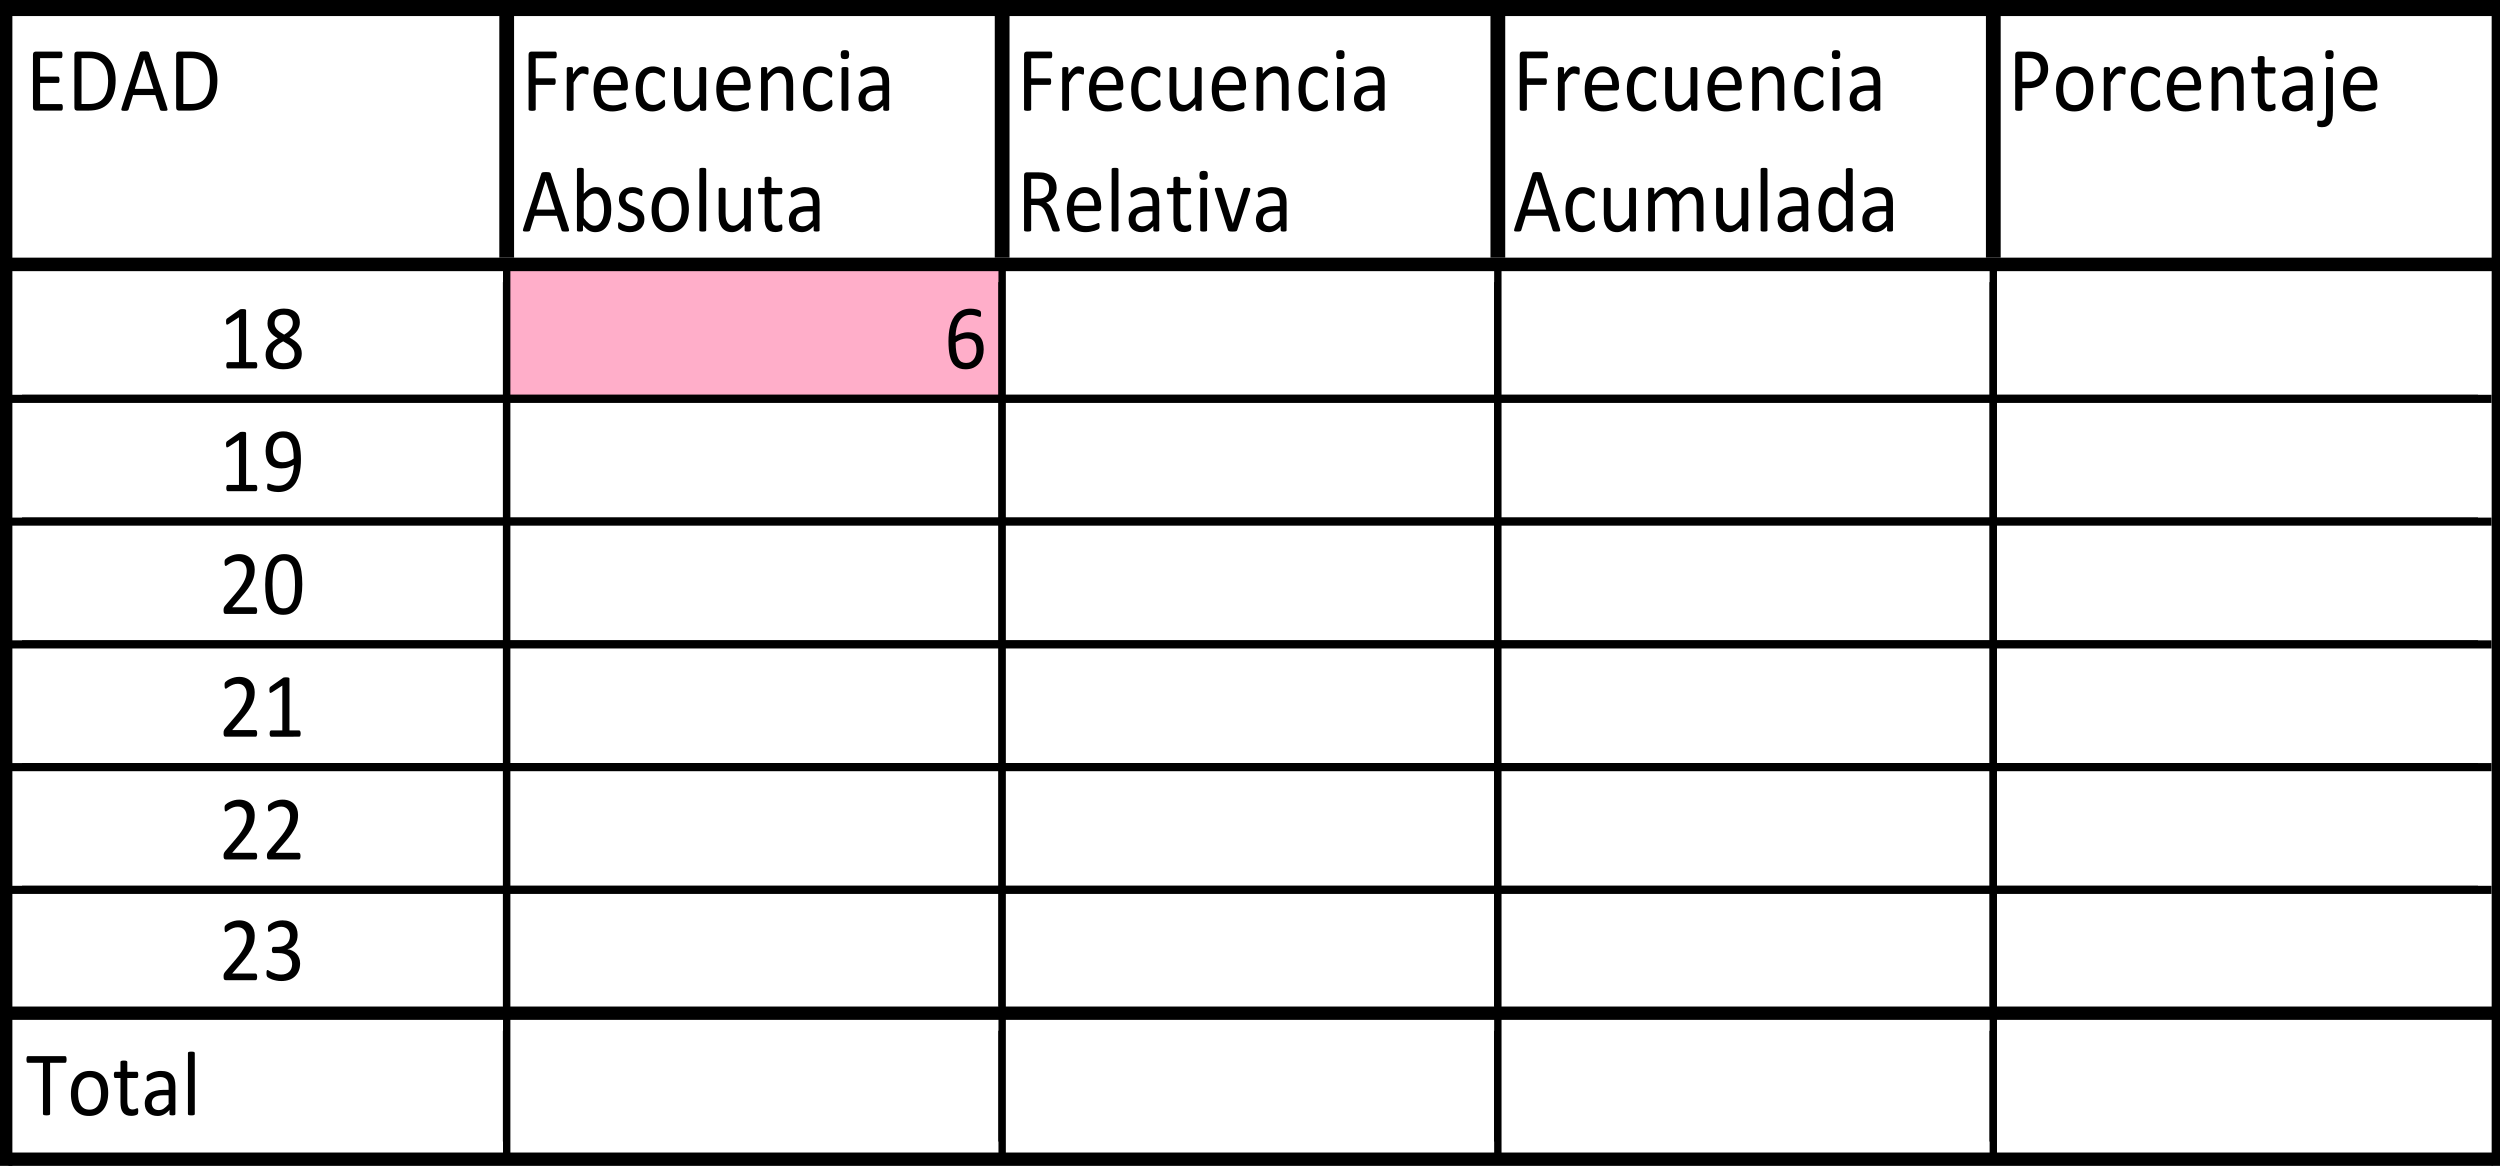 <svg xmlns="http://www.w3.org/2000/svg" width="401" height="187"><path d="M81.094 42.76h79.5v21.17h-79.5z" fill="#ffaec9" paint-order="stroke markers fill"/><g style="-inkscape-font-specification:Calibri" aria-label="EDAD" font-weight="400" font-size="14.277" font-family="Calibri" stroke-width="1.333"><path d="M10.074 17.218q0 .132-.013.234-.014.095-.047.161t-.08.095q-.04.03-.093.03H5.713q-.153 0-.293-.11-.133-.117-.133-.402V8.79q0-.285.133-.395.14-.117.293-.117h4.082q.053 0 .093.03.046.029.073.094.027.066.04.168.02.096.02.242 0 .131-.02.234-.013.095-.04.16-.027.059-.073.088-.04.03-.093.03H6.43v2.967h2.885q.053 0 .093.037.047.03.073.088.034.058.047.16.013.103.013.242 0 .131-.013.226t-.047.154q-.026.058-.073.087-.04.022-.093.022H6.431v3.385h3.41q.053 0 .093.03.047.028.08.094.033.059.047.161.013.095.013.241zM18.547 12.869q0 1.228-.286 2.149-.286.914-.838 1.52-.545.6-1.343.9-.798.3-1.901.3h-1.822q-.153 0-.292-.11-.133-.117-.133-.402V8.79q0-.285.133-.395.14-.117.292-.117h1.948q1.117 0 1.888.322.771.314 1.29.913.525.593.79 1.44.274.849.274 1.916zm-1.204.05q0-.767-.173-1.425-.173-.665-.545-1.147-.365-.483-.93-.753-.566-.27-1.456-.27h-1.164v7.36h1.177q.824 0 1.39-.226.564-.227.943-.694.38-.468.565-1.17.193-.71.193-1.674zM26.815 17.291q.053.161.053.263.007.096-.046.147-.053.05-.18.065-.12.015-.325.015-.206 0-.333-.015-.12-.007-.186-.029-.06-.029-.093-.073-.027-.044-.053-.11l-.738-2.302h-3.577l-.705 2.273q-.02.066-.053.117-.033.044-.1.08-.06.03-.179.044-.113.015-.3.015-.192 0-.318-.022-.12-.014-.173-.066-.047-.05-.047-.146.007-.102.06-.263l2.885-8.787q.027-.08.067-.131.047-.051.126-.08.087-.03.213-.037.133-.015.332-.015.213 0 .353.015.14.007.226.036.086.03.133.088.046.051.073.132zm-3.703-7.756h-.006l-1.483 4.715h2.992zM34.871 12.869q0 1.228-.286 2.149-.285.914-.837 1.52-.545.6-1.343.9-.798.3-1.901.3h-1.822q-.153 0-.293-.11-.133-.117-.133-.402V8.79q0-.285.133-.395.14-.117.293-.117h1.948q1.117 0 1.888.322.771.314 1.29.913.525.593.79 1.44.273.849.273 1.916zm-1.203.05q0-.767-.173-1.425-.173-.665-.545-1.147-.366-.483-.93-.753-.566-.27-1.457-.27H29.4v7.36h1.177q.824 0 1.39-.226.564-.227.943-.694.38-.468.565-1.17.193-.71.193-1.674z"/></g><g style="-inkscape-font-specification:Calibri" aria-label="Frecuencia" font-weight="400" font-size="14.277" font-family="Calibri" stroke-width="1.333"><path d="M89.305 8.819q0 .139-.013.241-.013.103-.047.168-.033.059-.08.088-.04.03-.086.03h-3.151v3.216h2.978q.047 0 .087.029.046.022.08.08.033.059.046.161.013.095.013.249 0 .139-.013.241-.013.095-.047.16-.033.06-.08.096-.04.03-.086.03h-2.978v3.94q0 .05-.027.102-.026.043-.093.073-.066.022-.173.036-.106.022-.279.022-.16 0-.272-.022-.113-.014-.18-.036-.066-.03-.093-.073-.027-.052-.027-.103V8.79q0-.285.133-.395.14-.117.293-.117h3.87q.046 0 .086.03.046.029.08.094.033.066.046.176.013.102.013.241zM94.404 11.407q0 .16-.006.27-.007.11-.027.176-.02.058-.053.095-.027.029-.08.029-.053 0-.133-.03-.073-.036-.173-.065-.093-.037-.212-.066-.12-.03-.26-.03-.166 0-.325.074-.16.073-.34.241-.172.168-.365.446t-.426.68v4.328q0 .058-.026.102-.027.036-.087.066-.06.029-.166.043-.106.015-.272.015-.16 0-.266-.015-.107-.014-.173-.043-.06-.03-.087-.066-.02-.044-.02-.102v-6.58q0-.058.02-.095.02-.043.08-.073.06-.036.153-.044.093-.014.246-.014.146 0 .24.014.1.008.152.044.053.03.073.073.027.037.027.095v.958q.246-.395.459-.643.22-.249.412-.388.193-.146.379-.197.193-.058.385-.058.087 0 .193.014.113.007.233.037.12.029.213.065.1.037.14.074.04.036.052.073.014.029.02.08.014.051.014.154.006.095.006.263zM100.71 13.98q0 .285-.132.41-.127.116-.293.116h-3.922q0 .548.1.987.1.439.332.753t.605.482q.372.169.91.169.426 0 .758-.074.333-.08.572-.175.246-.095.399-.168.16-.08.24-.08.046 0 .08.029.039.022.059.073.02.051.027.146.013.088.013.22 0 .094-.007.167-.007.066-.02.125-.006.05-.033.095-.02.044-.06.088-.033.036-.213.131-.18.088-.465.176-.286.087-.665.153-.372.073-.798.073-.737 0-1.296-.226-.552-.227-.93-.673-.38-.446-.572-1.118-.193-.673-.193-1.565 0-.848.2-1.52.199-.68.571-1.148.379-.475.91-.724.533-.255 1.19-.255.705 0 1.197.248.5.249.818.673.32.416.466.986.152.563.152 1.207zm-1.103-.358q.02-.95-.386-1.492-.399-.54-1.19-.54-.405 0-.711.168-.306.168-.512.446-.206.277-.32.65-.112.366-.125.768zM106.687 16.553q0 .124-.007.22-.007.087-.027.153-.013.058-.04.11-.02.043-.106.138-.08.088-.28.227-.199.132-.451.241-.246.103-.539.168-.292.066-.605.066-.645 0-1.143-.234-.499-.234-.838-.68-.332-.453-.512-1.103-.173-.658-.173-1.514 0-.972.213-1.666.22-.702.592-1.148.379-.446.884-.658.512-.22 1.104-.22.285 0 .551.06.273.058.499.153.226.095.399.22.18.123.26.211.079.088.106.139.033.051.053.124.02.066.026.154.007.088.007.22 0 .284-.06.401-.06.11-.146.11-.1 0-.233-.117-.126-.124-.325-.27-.2-.147-.486-.264-.279-.124-.665-.124-.79 0-1.216.672-.42.666-.42 1.938 0 .636.107 1.118.113.475.326.797.213.321.519.482.312.154.711.154.379 0 .665-.132.286-.131.492-.285.212-.16.352-.285.146-.132.226-.132.047 0 .08.03.033.029.053.102.027.066.033.175.014.103.014.249zM113.27 17.554q0 .059-.026.103-.02.036-.08.066-.06.029-.16.043-.093.015-.232.015-.153 0-.253-.015-.093-.014-.153-.043-.053-.03-.073-.066-.02-.044-.02-.103v-.87q-.512.622-1.01.907-.5.285-1.011.285-.598 0-1.01-.22-.406-.218-.659-.591-.252-.38-.365-.877-.107-.505-.107-1.221v-3.992q0-.058.02-.095.027-.043.093-.073.067-.036.173-.044.106-.014.266-.014.16 0 .266.014.106.008.166.044.067.03.093.073.027.037.027.095v3.83q0 .578.073.93.08.343.233.591.16.242.399.38.239.132.558.132.412 0 .818-.322.412-.321.87-.943v-4.598q0-.058.02-.095.027-.043.094-.073.066-.036.166-.044.106-.014.272-.014.16 0 .266.014.107.008.167.044.06.03.086.073.033.037.033.095zM120.398 13.98q0 .285-.133.41-.126.116-.292.116h-3.922q0 .548.1.987.099.439.332.753.232.314.605.482.372.169.91.169.426 0 .758-.074.333-.08.572-.175.246-.095.399-.168.16-.08.24-.08.046 0 .08.029.039.022.059.073.02.051.026.146.014.088.014.22 0 .094-.007.167-.007.066-.02.125-.007.05-.033.095-.02.044-.06.088-.033.036-.213.131-.18.088-.465.176-.286.087-.665.153-.372.073-.798.073-.738 0-1.296-.226-.552-.227-.93-.673-.38-.446-.573-1.118-.192-.673-.192-1.565 0-.848.2-1.52.199-.68.57-1.148.38-.475.912-.724.532-.255 1.19-.255.704 0 1.196.248.499.249.818.673.32.416.465.986.153.563.153 1.207zm-1.103-.358q.02-.95-.386-1.492-.399-.54-1.19-.54-.405 0-.711.168-.306.168-.512.446-.206.277-.32.65-.112.366-.125.768zM127.225 17.554q0 .059-.026.103-.027.036-.087.066-.06.029-.166.043-.106.015-.266.015-.166 0-.272-.015-.107-.014-.167-.043-.06-.03-.086-.066-.027-.044-.027-.103v-3.852q0-.563-.08-.906-.08-.344-.232-.592-.153-.249-.399-.38-.24-.132-.558-.132-.413 0-.825.322-.412.321-.864.942v4.598q0 .059-.027.103-.026.036-.086.066-.06.029-.166.043-.107.015-.273.015-.16 0-.266-.015-.106-.014-.173-.043-.06-.03-.086-.066-.02-.044-.02-.103v-6.579q0-.058.02-.095.02-.043.08-.073.06-.036.153-.044.093-.014.246-.014.146 0 .239.014.1.008.153.044.053.03.073.073.027.037.027.095v.87q.505-.621 1.004-.906.505-.292 1.017-.292.598 0 1.004.226.412.22.664.592.253.373.36.877.112.498.112 1.2zM133.523 16.553q0 .124-.007.22-.007.087-.027.153-.013.058-.04.11-.02.043-.106.138-.08.088-.28.227-.199.132-.451.241-.246.103-.539.168-.292.066-.605.066-.645 0-1.143-.234-.499-.234-.838-.68-.332-.453-.512-1.103-.173-.658-.173-1.514 0-.972.213-1.666.22-.702.592-1.148.379-.446.884-.658.512-.22 1.104-.22.285 0 .551.06.273.058.499.153.226.095.399.22.18.123.26.211.079.088.105.139.034.051.054.124.02.066.026.154.007.088.007.22 0 .284-.06.401-.06.11-.146.11-.1 0-.233-.117-.126-.124-.326-.27-.2-.147-.485-.264-.28-.124-.665-.124-.79 0-1.216.672-.42.666-.42 1.938 0 .636.107 1.118.113.475.326.797.213.321.518.482.313.154.712.154.379 0 .665-.132.286-.131.492-.285.212-.16.352-.285.146-.132.226-.132.047 0 .08.03.033.029.053.102.027.066.033.175.014.103.014.249zM136.077 17.554q0 .059-.026.103-.027.036-.087.066-.06.029-.166.043-.106.015-.272.015-.16 0-.266-.015-.107-.014-.173-.043-.06-.03-.087-.066-.02-.044-.02-.103v-6.579q0-.05.02-.095.027-.043.087-.073.066-.029.173-.044.106-.014.266-.014.166 0 .272.014.106.015.166.044.06.03.087.073.026.044.026.095zm.127-8.8q0 .423-.147.577-.146.153-.538.153-.386 0-.532-.146-.14-.153-.14-.57 0-.424.147-.578.146-.153.538-.153.386 0 .525.153.147.147.147.563zM142.62 17.562q0 .088-.054.131-.053.044-.146.066-.093.022-.273.022-.172 0-.279-.022-.1-.022-.146-.066-.047-.043-.047-.131v-.658q-.392.46-.877.716-.479.256-1.017.256-.472 0-.858-.139-.379-.131-.651-.387-.266-.256-.42-.629-.146-.373-.146-.848 0-.555.207-.965.206-.41.591-.68.386-.27.944-.402.559-.139 1.257-.139h.824v-.511q0-.38-.073-.673-.073-.292-.24-.482-.159-.198-.418-.293-.26-.102-.638-.102-.406 0-.732.11-.319.102-.565.234-.24.124-.405.234-.16.102-.24.102-.053 0-.093-.03-.04-.029-.073-.087-.026-.059-.04-.146-.013-.095-.013-.205 0-.183.02-.285.027-.11.113-.205.093-.095.312-.219.22-.132.506-.234.286-.11.625-.175.339-.073.684-.073.645 0 1.097.16.452.161.732.476.279.307.405.767t.126 1.075zm-1.09-3.005h-.938q-.452 0-.785.088-.332.08-.551.249-.22.16-.326.394-.1.227-.1.527 0 .511.293.818.299.3.83.3.433 0 .798-.241.373-.241.778-.738z"/></g><g style="-inkscape-font-specification:Calibri" aria-label="Frecuencia" font-weight="400" font-size="14.277" font-family="Calibri" stroke-width="1.333"><path d="M168.777 8.819q0 .139-.013.241-.013.103-.046.168-.034.059-.08.088-.04.03-.087.03h-3.15v3.216h2.978q.046 0 .086.029.046.022.08.08.033.059.046.161.014.095.014.249 0 .139-.014.241-.013.095-.046.16-.034.06-.08.096-.04.03-.086.03H165.4v3.94q0 .05-.026.102-.027.043-.094.073-.066.022-.172.036-.107.022-.28.022-.16 0-.272-.022-.113-.014-.18-.036-.066-.03-.093-.073-.026-.052-.026-.103V8.79q0-.285.133-.395.14-.117.292-.117h3.87q.046 0 .086.03.046.029.08.094.033.066.046.176.013.102.013.241zM173.877 11.407q0 .16-.007.27-.007.11-.027.176-.02.058-.053.095-.026.029-.08.029-.053 0-.133-.03-.073-.036-.172-.065-.093-.037-.213-.066-.12-.03-.26-.03-.166 0-.325.074-.16.073-.34.241-.172.168-.365.446t-.425.68v4.328q0 .058-.027.102-.027.036-.086.066-.06.029-.167.043-.106.015-.272.015-.16 0-.266-.015-.106-.014-.173-.043-.06-.03-.086-.066-.02-.044-.02-.102v-6.58q0-.058.02-.095.02-.043.08-.073.06-.036.152-.044.093-.014.246-.014.147 0 .24.014.1.008.153.044.053.03.073.073.026.037.026.095v.958q.246-.395.46-.643.218-.249.411-.388.193-.146.38-.197.192-.058.385-.058.086 0 .193.014.113.007.232.037.12.029.213.065.1.037.14.074.04.036.053.073.013.029.02.08.013.051.013.154.007.095.007.263zM180.183 13.98q0 .285-.133.41-.126.116-.293.116h-3.922q0 .548.1.987.1.439.332.753.233.314.605.482.372.169.91.169.426 0 .759-.074.332-.08.572-.175.246-.095.398-.168.16-.08.24-.08.046 0 .08.029.04.022.06.073.02.051.026.146.013.088.013.22 0 .094-.006.167-.007.066-.02.125-.007.05-.034.095-.02.044-.06.088-.033.036-.212.131-.18.088-.466.176-.285.087-.664.153-.373.073-.798.073-.738 0-1.297-.226-.551-.227-.93-.673-.38-.446-.572-1.118-.193-.673-.193-1.565 0-.848.2-1.52.2-.68.571-1.148.38-.475.911-.724.532-.255 1.19-.255.705 0 1.197.248.498.249.818.673.319.416.465.986.153.563.153 1.207zm-1.104-.358q.02-.95-.385-1.492-.4-.54-1.19-.54-.406 0-.712.168-.305.168-.512.446-.206.277-.319.65-.113.366-.126.768zM186.159 16.553q0 .124-.007.22-.006.087-.026.153-.014.058-.04.11-.02.043-.107.138-.08.088-.279.227-.2.132-.452.241-.246.103-.538.168-.293.066-.605.066-.645 0-1.144-.234-.498-.234-.837-.68-.333-.453-.512-1.103-.173-.658-.173-1.514 0-.972.213-1.666.219-.702.591-1.148.38-.446.884-.658.512-.22 1.104-.22.286 0 .552.06.272.058.498.153.226.095.4.22.179.123.259.211.08.088.106.139.033.051.053.124.02.066.027.154.006.088.006.22 0 .284-.06.401-.06.11-.146.11-.1 0-.232-.117-.127-.124-.326-.27-.2-.147-.485-.264-.28-.124-.665-.124-.791 0-1.217.672-.419.666-.419 1.938 0 .636.107 1.118.113.475.325.797.213.321.52.482.312.154.71.154.38 0 .665-.132.286-.131.492-.285.213-.16.353-.285.146-.132.226-.132.046 0 .08.03.033.029.053.102.026.066.033.175.013.103.013.249zM192.743 17.554q0 .059-.027.103-.02.036-.08.066-.06.029-.16.043-.092.015-.232.015-.153 0-.253-.015-.093-.014-.153-.043-.053-.03-.073-.066-.02-.044-.02-.103v-.87q-.512.622-1.01.907-.499.285-1.01.285-.6 0-1.011-.22-.406-.218-.658-.591-.253-.38-.366-.877-.106-.505-.106-1.221v-3.992q0-.058.02-.095.026-.043.093-.073.066-.036.172-.044.107-.014.266-.014.16 0 .266.014.107.008.166.044.067.03.094.073.026.037.026.095v3.83q0 .578.073.93.08.343.233.591.16.242.399.38.24.132.558.132.413 0 .818-.322.412-.321.871-.943v-4.598q0-.058.02-.095.027-.043.093-.073.066-.036.166-.044.107-.014.273-.014.16 0 .266.014.106.008.166.044.06.03.086.073.034.037.034.095zM199.87 13.98q0 .285-.132.41-.127.116-.293.116h-3.922q0 .548.1.987.1.439.332.753.233.314.605.482.372.169.91.169.426 0 .759-.074.332-.08.571-.175.246-.095.4-.168.159-.08.239-.08.046 0 .08.029.04.022.06.073.02.051.026.146.013.088.013.22 0 .094-.007.167-.006.066-.02.125-.006.05-.033.095-.02.044-.06.088-.033.036-.212.131-.18.088-.466.176-.286.087-.665.153-.372.073-.797.073-.738 0-1.297-.226-.551-.227-.93-.673-.38-.446-.572-1.118-.193-.673-.193-1.565 0-.848.2-1.52.199-.68.571-1.148.38-.475.911-.724.532-.255 1.19-.255.705 0 1.197.248.498.249.817.673.32.416.466.986.153.563.153 1.207zm-1.103-.358q.02-.95-.385-1.492-.4-.54-1.19-.54-.406 0-.712.168-.306.168-.512.446-.206.277-.319.65-.113.366-.126.768zM206.698 17.554q0 .059-.027.103-.026.036-.086.066-.06.029-.166.043-.107.015-.266.015-.167 0-.273-.015-.106-.014-.166-.043-.06-.03-.087-.066-.026-.044-.026-.103v-3.852q0-.563-.08-.906-.08-.344-.233-.592-.153-.249-.399-.38-.239-.132-.558-.132-.412 0-.824.322-.413.321-.865.942v4.598q0 .059-.026.103-.027.036-.087.066-.06.029-.166.043-.106.015-.272.015-.16 0-.266-.015-.107-.014-.173-.043-.06-.03-.087-.066-.02-.044-.02-.103v-6.579q0-.058.02-.095.02-.043.08-.073.06-.036.153-.044.093-.014.246-.014.146 0 .24.014.1.008.152.044.054.03.073.073.027.037.027.095v.87q.505-.621 1.004-.906.505-.292 1.017-.292.598 0 1.004.226.412.22.665.592.252.373.359.877.113.498.113 1.2zM212.995 16.553q0 .124-.007.22-.007.087-.026.153-.014.058-.04.11-.02.043-.107.138-.08.088-.279.227-.2.132-.452.241-.246.103-.539.168-.292.066-.604.066-.645 0-1.144-.234-.499-.234-.838-.68-.332-.453-.512-1.103-.172-.658-.172-1.514 0-.972.212-1.666.22-.702.592-1.148.379-.446.884-.658.512-.22 1.104-.22.286 0 .552.06.272.058.498.153.226.095.4.22.179.123.258.211.08.088.107.139.033.051.053.124.02.066.027.154.006.088.006.22 0 .284-.06.401-.06.11-.146.11-.1 0-.232-.117-.127-.124-.326-.27-.2-.147-.486-.264-.279-.124-.664-.124-.791 0-1.217.672-.419.666-.419 1.938 0 .636.107 1.118.113.475.325.797.213.321.519.482.312.154.711.154.38 0 .665-.132.286-.131.492-.285.213-.16.352-.285.147-.132.226-.132.047 0 .08.03.034.029.053.102.027.066.034.175.013.103.013.249zM215.55 17.554q0 .059-.027.103-.027.036-.086.066-.06.029-.167.043-.106.015-.272.015-.16 0-.266-.015-.106-.014-.173-.043-.06-.03-.086-.066-.02-.044-.02-.103v-6.579q0-.05.02-.095.026-.043.086-.073.067-.029.173-.044.106-.014.266-.014.166 0 .272.014.107.015.167.044.06.03.086.073.027.044.027.095zm.126-8.8q0 .423-.146.577-.146.153-.539.153-.385 0-.532-.146-.14-.153-.14-.57 0-.424.147-.578.146-.153.539-.153.385 0 .525.153.146.147.146.563zM222.092 17.562q0 .088-.053.131-.054.044-.147.066-.093.022-.272.022-.173 0-.28-.022-.1-.022-.146-.066-.046-.043-.046-.131v-.658q-.393.46-.878.716-.479.256-1.017.256-.472 0-.858-.139-.379-.131-.651-.387-.266-.256-.419-.629-.146-.373-.146-.848 0-.555.206-.965.206-.41.592-.68.385-.27.944-.402.558-.139 1.256-.139h.824v-.511q0-.38-.073-.673-.073-.292-.239-.482-.16-.198-.419-.293-.26-.102-.638-.102-.406 0-.731.11-.32.102-.565.234-.24.124-.406.234-.16.102-.24.102-.053 0-.092-.03-.04-.029-.074-.087-.026-.059-.04-.146-.013-.095-.013-.205 0-.183.02-.285.027-.11.113-.205.093-.095.313-.219.22-.132.505-.234.286-.11.625-.175.339-.073.685-.073.645 0 1.097.16.452.161.73.476.28.307.406.767.127.46.127 1.075zm-1.09-3.005h-.938q-.452 0-.784.088-.333.08-.552.249-.22.16-.326.394-.1.227-.1.527 0 .511.293.818.299.3.83.3.433 0 .799-.241.372-.241.777-.738z"/></g><g style="-inkscape-font-specification:Calibri" aria-label="Frecuencia" font-weight="400" font-size="14.277" font-family="Calibri" stroke-width="1.333"><path d="M248.287 8.819q0 .139-.013.241-.014.103-.047.168-.033.059-.08.088-.04.03-.086.03h-3.151v3.216h2.978q.047 0 .086.029.047.022.08.08.033.059.047.161.013.095.013.249 0 .139-.013.241-.014.095-.047.16-.033.06-.08.096-.04.03-.086.03h-2.978v3.94q0 .05-.027.102-.027.043-.093.073-.067.022-.173.036-.106.022-.28.022-.159 0-.272-.022-.113-.014-.18-.036-.066-.03-.092-.073-.027-.052-.027-.103V8.79q0-.285.133-.395.14-.117.293-.117h3.869q.046 0 .086.03.047.029.08.094.033.066.047.176.013.102.013.241zM253.386 11.407q0 .16-.007.27-.006.11-.026.176-.02.058-.053.095-.027.029-.08.029-.053 0-.133-.03-.073-.036-.173-.065-.093-.037-.213-.066-.12-.03-.259-.03-.166 0-.326.074-.16.073-.339.241-.173.168-.365.446-.193.278-.426.68v4.328q0 .058-.026.102-.027.036-.087.066-.06.029-.166.043-.106.015-.273.015-.16 0-.266-.015-.106-.014-.172-.043-.06-.03-.087-.066-.02-.044-.02-.102v-6.58q0-.058.02-.095.02-.043.08-.073.06-.036.153-.044.093-.014.246-.014.146 0 .24.014.099.008.152.044.053.03.073.073.027.037.027.095v.958q.246-.395.459-.643.219-.249.412-.388.193-.146.379-.197.193-.058.385-.058.087 0 .193.014.113.007.233.037.12.029.213.065.1.037.14.074.039.036.052.073.014.029.02.08.014.051.014.154.006.095.006.263zM259.692 13.98q0 .285-.133.41-.126.116-.292.116h-3.923q0 .548.1.987.1.439.333.753.232.314.604.482.373.169.911.169.426 0 .758-.074.333-.08.572-.175.246-.095.399-.168.16-.08.24-.08.046 0 .079.029.04.022.06.073.02.051.026.146.014.088.014.22 0 .094-.007.167-.007.066-.02.125-.007.05-.033.095-.02.044-.06.088-.033.036-.213.131-.18.088-.465.176-.286.087-.665.153-.372.073-.798.073-.738 0-1.296-.226-.552-.227-.931-.673-.379-.446-.572-1.118-.193-.673-.193-1.565 0-.848.2-1.52.2-.68.572-1.148.379-.475.91-.724.532-.255 1.19-.255.705 0 1.197.248.499.249.818.673.319.416.465.986.153.563.153 1.207zm-1.103-.358q.02-.95-.386-1.492-.399-.54-1.19-.54-.405 0-.711.168-.306.168-.512.446-.206.277-.32.65-.112.366-.126.768zM265.668 16.553q0 .124-.006.22-.007.087-.027.153-.013.058-.04.11-.02.043-.106.138-.08.088-.28.227-.199.132-.452.241-.245.103-.538.168-.293.066-.605.066-.645 0-1.143-.234-.5-.234-.838-.68-.333-.453-.512-1.103-.173-.658-.173-1.514 0-.972.213-1.666.22-.702.592-1.148.378-.446.884-.658.512-.22 1.103-.22.286 0 .552.06.273.058.499.153.226.095.399.22.18.123.259.211.08.088.106.139.034.051.053.124.02.066.027.154.007.088.007.22 0 .284-.06.401-.06.11-.146.11-.1 0-.233-.117-.126-.124-.326-.27-.2-.147-.485-.264-.28-.124-.665-.124-.791 0-1.216.672-.42.666-.42 1.938 0 .636.107 1.118.113.475.326.797.213.321.518.482.313.154.712.154.379 0 .665-.132.285-.131.492-.285.212-.16.352-.285.146-.132.226-.132.046 0 .08.03.033.029.053.102.027.066.033.175.013.103.013.249zM272.252 17.554q0 .059-.027.103-.02.036-.08.066-.06.029-.159.043-.093.015-.233.015-.153 0-.252-.015-.093-.014-.153-.043-.053-.03-.073-.066-.02-.044-.02-.103v-.87q-.512.622-1.01.907-.5.285-1.011.285-.599 0-1.01-.22-.406-.218-.659-.591-.253-.38-.366-.877-.106-.505-.106-1.221v-3.992q0-.058.02-.095.027-.043.093-.073.066-.036.173-.044.106-.014.266-.014.16 0 .266.014.106.008.166.044.066.03.093.073.027.037.027.095v3.83q0 .578.073.93.08.343.232.591.16.242.4.38.239.132.558.132.412 0 .817-.322.413-.321.871-.943v-4.598q0-.058.02-.095.027-.043.093-.073.067-.036.167-.044.106-.014.272-.014.16 0 .266.014.106.008.166.044.06.03.087.073.033.037.033.095zM279.38 13.98q0 .285-.133.41-.126.116-.292.116h-3.923q0 .548.1.987.1.439.332.753.233.314.605.482.373.169.911.169.426 0 .758-.074.332-.08.572-.175.246-.095.399-.168.16-.08.239-.08.047 0 .08.029.04.022.06.073.02.051.026.146.013.088.013.22 0 .094-.006.167-.007.066-.02.125-.007.05-.033.095-.02.044-.06.088-.034.036-.213.131-.18.088-.465.176-.286.087-.665.153-.372.073-.798.073-.738 0-1.296-.226-.552-.227-.931-.673-.38-.446-.572-1.118-.193-.673-.193-1.565 0-.848.2-1.52.2-.68.572-1.148.378-.475.91-.724.532-.255 1.19-.255.705 0 1.197.248.499.249.818.673.319.416.465.986.153.563.153 1.207zm-1.103-.358q.02-.95-.386-1.492-.399-.54-1.19-.54-.406 0-.711.168-.306.168-.512.446-.206.277-.32.65-.112.366-.126.768zM286.207 17.554q0 .059-.026.103-.027.036-.087.066-.06.029-.166.043-.106.015-.266.015-.166 0-.273-.015-.106-.014-.166-.043-.06-.03-.086-.066-.027-.044-.027-.103v-3.852q0-.563-.08-.906-.08-.344-.232-.592-.153-.249-.4-.38-.239-.132-.558-.132-.412 0-.824.322-.412.321-.864.942v4.598q0 .059-.027.103-.026.036-.086.066-.06.029-.166.043-.107.015-.273.015-.16 0-.266-.015-.106-.014-.173-.043-.06-.03-.086-.066-.02-.044-.02-.103v-6.579q0-.058.02-.095.02-.043.08-.073.06-.036.152-.044.093-.014.246-.014.147 0 .24.014.1.008.153.044.053.03.073.073.026.037.026.095v.87q.506-.621 1.004-.906.505-.292 1.017-.292.599 0 1.004.226.412.22.665.592.253.373.36.877.112.498.112 1.2zM292.504 16.553q0 .124-.006.22-.007.087-.027.153-.013.058-.04.11-.02.043-.106.138-.08.088-.28.227-.199.132-.452.241-.246.103-.538.168-.293.066-.605.066-.645 0-1.144-.234-.498-.234-.837-.68-.333-.453-.512-1.103-.173-.658-.173-1.514 0-.972.213-1.666.22-.702.591-1.148.38-.446.885-.658.512-.22 1.103-.22.286 0 .552.06.273.058.499.153.226.095.399.22.18.123.259.211.08.088.106.139.034.051.053.124.02.066.027.154.007.088.007.22 0 .284-.06.401-.06.11-.146.11-.1 0-.233-.117-.126-.124-.326-.27-.2-.147-.485-.264-.28-.124-.665-.124-.791 0-1.217.672-.418.666-.418 1.938 0 .636.106 1.118.113.475.326.797.213.321.518.482.313.154.712.154.379 0 .665-.132.285-.131.491-.285.213-.16.353-.285.146-.132.226-.132.046 0 .08.03.033.029.053.102.027.066.033.175.013.103.013.249zM295.06 17.554q0 .059-.028.103-.026.036-.086.066-.06.029-.166.043-.106.015-.273.015-.16 0-.266-.015-.106-.014-.172-.043-.06-.03-.087-.066-.02-.044-.02-.103v-6.579q0-.05.02-.095.027-.043.087-.073.066-.029.172-.044.107-.014.266-.014.167 0 .273.014.106.015.166.044.06.03.086.073.027.044.027.095zm.125-8.8q0 .423-.146.577-.146.153-.538.153-.386 0-.532-.146-.14-.153-.14-.57 0-.424.146-.578.147-.153.539-.153.386 0 .525.153.146.147.146.563zM301.601 17.562q0 .088-.053.131-.053.044-.146.066-.093.022-.273.022-.173 0-.28-.022-.099-.022-.145-.066-.047-.043-.047-.131v-.658q-.392.46-.877.716-.48.256-1.018.256-.472 0-.857-.139-.38-.131-.652-.387-.266-.256-.419-.629-.146-.373-.146-.848 0-.555.206-.965.206-.41.592-.68.386-.27.944-.402.558-.139 1.256-.139h.825v-.511q0-.38-.073-.673-.073-.292-.24-.482-.16-.198-.418-.293-.26-.102-.639-.102-.405 0-.731.11-.32.102-.565.234-.24.124-.406.234-.16.102-.239.102-.053 0-.093-.03-.04-.029-.073-.087-.027-.059-.04-.146-.013-.095-.013-.205 0-.183.02-.285.026-.11.113-.205.093-.095.312-.219.22-.132.505-.234.286-.11.625-.175.34-.073.685-.073.645 0 1.097.16.452.161.731.476.28.307.406.767t.126 1.075zm-1.09-3.005h-.938q-.452 0-.784.088-.332.08-.552.249-.22.16-.326.394-.1.227-.1.527 0 .511.293.818.3.3.831.3.432 0 .798-.241.372-.241.778-.738z"/></g><g style="-inkscape-font-specification:Calibri" aria-label="Porcentaje" font-weight="400" font-size="14.277" font-family="Calibri" stroke-width="1.333"><path d="M328.524 11.049q0 .709-.213 1.279t-.612.972q-.392.402-.97.621-.572.22-1.37.22h-.977v3.406q0 .059-.033.103-.027.043-.093.073-.06.022-.173.036-.107.022-.273.022-.166 0-.28-.022-.105-.014-.172-.036-.066-.03-.093-.073-.027-.044-.027-.103V8.82q0-.292.14-.417.14-.124.312-.124h1.842q.28 0 .532.03.26.021.605.109.352.08.711.314.366.227.618.563.253.336.386.782.14.439.14.973zm-1.204.102q0-.578-.199-.965-.193-.387-.485-.577-.286-.19-.599-.242-.306-.05-.598-.05h-1.057v3.793h1.03q.519 0 .858-.146.346-.146.578-.402.233-.263.353-.622.12-.365.12-.79zM335.77 14.192q0 .804-.193 1.484-.192.672-.578 1.162-.379.49-.957.768-.572.27-1.33.27-.738 0-1.29-.241-.545-.241-.91-.702-.366-.46-.546-1.118-.18-.658-.18-1.492 0-.804.187-1.476.193-.68.572-1.17.385-.49.957-.76t1.336-.27q.738 0 1.284.24.551.242.917.703.366.46.545 1.118.186.658.186 1.484zm-1.157.08q0-.533-.093-1.008-.086-.476-.292-.834t-.559-.563q-.352-.212-.877-.212-.485 0-.838.19-.346.19-.572.541-.226.344-.339.819-.106.475-.106 1.038 0 .541.086 1.016.094.475.3.833.212.351.565.563.352.205.877.205.479 0 .831-.19.353-.19.579-.534.226-.343.332-.818.106-.476.106-1.046zM340.946 11.407q0 .16-.007.27-.006.11-.026.176-.02.058-.053.095-.027.029-.08.029-.054 0-.133-.03-.073-.036-.173-.065-.093-.037-.213-.066-.12-.03-.26-.03-.165 0-.325.074-.16.073-.339.241-.173.168-.366.446-.192.278-.425.68v4.328q0 .058-.027.102-.026.036-.086.066-.06.029-.166.043-.107.015-.273.015-.16 0-.266-.015-.106-.014-.173-.043-.06-.03-.086-.066-.02-.044-.02-.102v-6.58q0-.058.02-.095.02-.043.08-.073.06-.036.153-.044.093-.014.246-.014.146 0 .239.014.1.008.153.044.053.03.073.073.027.037.027.095v.958q.246-.395.458-.643.22-.249.413-.388.192-.146.379-.197.192-.058.385-.058.086 0 .193.014.113.007.233.037.12.029.212.065.1.037.14.074.04.036.053.073.013.029.02.08.013.051.013.154.007.095.007.263zM346.502 16.553q0 .124-.006.22-.007.087-.027.153-.013.058-.04.11-.02.043-.106.138-.08.088-.28.227-.199.132-.452.241-.246.103-.538.168-.293.066-.605.066-.645 0-1.144-.234-.498-.234-.837-.68-.333-.453-.512-1.103-.173-.658-.173-1.514 0-.972.213-1.666.22-.702.591-1.148.38-.446.885-.658.512-.22 1.103-.22.286 0 .552.06.273.058.499.153.226.095.399.22.18.123.259.211.08.088.106.139.034.051.053.124.02.066.027.154.007.088.007.22 0 .284-.06.401-.06.11-.146.11-.1 0-.233-.117-.126-.124-.326-.27-.2-.147-.485-.264-.28-.124-.665-.124-.791 0-1.217.672-.418.666-.418 1.938 0 .636.106 1.118.113.475.326.797.213.321.518.482.313.154.712.154.379 0 .664-.132.286-.131.492-.285.213-.16.353-.285.146-.132.226-.132.046 0 .08.03.033.029.053.102.026.066.033.175.013.103.013.249zM353.066 13.98q0 .285-.133.41-.126.116-.293.116h-3.922q0 .548.1.987.1.439.332.753.233.314.605.482.372.169.911.169.425 0 .758-.074.332-.08.572-.175.246-.095.399-.168.16-.08.239-.08.046 0 .08.029.04.022.06.073.02.051.026.146.013.088.013.22 0 .094-.006.167-.007.066-.02.125-.007.05-.033.095-.02.044-.06.088-.034.036-.213.131-.18.088-.465.176-.286.087-.665.153-.372.073-.798.073-.738 0-1.296-.226-.552-.227-.931-.673-.379-.446-.572-1.118-.193-.673-.193-1.565 0-.848.2-1.52.2-.68.572-1.148.378-.475.91-.724.532-.255 1.19-.255.705 0 1.197.248.499.249.818.673.319.416.465.986.153.563.153 1.207zm-1.104-.358q.02-.95-.385-1.492-.4-.54-1.19-.54-.406 0-.712.168-.305.168-.511.446-.207.277-.32.65-.113.366-.126.768zM359.893 17.554q0 .059-.027.103-.026.036-.086.066-.06.029-.166.043-.107.015-.266.015-.166 0-.273-.015-.106-.014-.166-.043-.06-.03-.086-.066-.027-.044-.027-.103v-3.852q0-.563-.08-.906-.08-.344-.232-.592-.153-.249-.4-.38-.239-.132-.558-.132-.412 0-.824.322-.412.321-.864.942v4.598q0 .059-.027.103-.027.036-.086.066-.06.029-.167.043-.106.015-.272.015-.16 0-.266-.015-.106-.014-.173-.043-.06-.03-.086-.066-.02-.044-.02-.103v-6.579q0-.058.02-.095.02-.043.08-.073.06-.036.152-.044.093-.014.246-.014.147 0 .24.014.1.008.152.044.054.03.074.073.026.037.026.095v.87q.505-.621 1.004-.906.505-.292 1.017-.292.599 0 1.004.226.412.22.665.592.253.373.359.877.113.498.113 1.2zM365 17.072q0 .212-.027.336-.026.125-.08.183-.053.059-.159.11-.106.05-.246.08-.133.037-.286.059-.153.022-.306.022-.465 0-.797-.132-.333-.139-.546-.41-.212-.277-.312-.694-.093-.424-.093-.994v-3.845h-.838q-.1 0-.16-.117t-.06-.38q0-.14.014-.234.02-.095.047-.154.026-.065.066-.087.047-.03.1-.03h.83V9.221q0-.051.02-.095.027-.044.087-.073.067-.037.173-.051.106-.015.266-.015.166 0 .273.015.106.014.166.05.06.03.086.074.027.044.027.095v1.564h1.536q.053 0 .093.03.04.022.066.087.033.059.047.154.013.095.013.234 0 .263-.06.38-.06.117-.16.117h-1.535v3.67q0 .68.18 1.03.185.344.657.344.153 0 .273-.03.12-.036.213-.073.093-.036.16-.065.066-.037.119-.037.033 0 .06.022.033.015.046.066.02.051.034.139.013.087.013.219zM370.957 17.562q0 .088-.053.131-.053.044-.146.066-.093.022-.273.022-.173 0-.279-.022-.1-.022-.146-.066-.047-.043-.047-.131v-.658q-.392.46-.877.716-.479.256-1.017.256-.472 0-.858-.139-.379-.131-.652-.387-.265-.256-.418-.629-.147-.373-.147-.848 0-.555.206-.965.207-.41.592-.68.386-.27.944-.402.559-.139 1.257-.139h.824v-.511q0-.38-.073-.673-.073-.292-.24-.482-.159-.198-.418-.293-.26-.102-.638-.102-.406 0-.732.11-.319.102-.565.234-.24.124-.405.234-.16.102-.24.102-.053 0-.093-.03-.04-.029-.073-.087-.027-.059-.04-.146-.013-.095-.013-.205 0-.183.02-.285.026-.11.113-.205.093-.095.312-.219.22-.132.505-.234.286-.11.625-.175.34-.073.685-.073.645 0 1.097.16.452.161.731.476.28.307.406.767t.126 1.075zm-1.09-3.005h-.937q-.452 0-.785.088-.332.08-.552.249-.219.16-.325.394-.1.227-.1.527 0 .511.292.818.3.3.831.3.433 0 .798-.241.373-.241.778-.738zM374.195 17.847q0 .73-.1 1.177-.1.453-.312.76-.213.307-.545.46-.333.161-.805.161-.213 0-.366-.029-.146-.03-.226-.066-.08-.036-.106-.087-.033-.044-.046-.11-.014-.058-.014-.124-.006-.066-.006-.161 0-.132.013-.227.007-.095.033-.153.02-.059.053-.088.027-.022.073-.022.04 0 .153.015.12.022.273.022.22 0 .372-.073.16-.074.26-.242.1-.16.146-.424.046-.263.046-.796v-6.865q0-.05.027-.095.027-.043.086-.073.067-.029.173-.044.107-.014.266-.014.16 0 .266.014.106.015.166.044.067.03.093.073.027.044.027.095zm.126-9.094q0 .424-.146.578-.146.153-.539.153-.385 0-.525-.146-.14-.153-.14-.57 0-.424.14-.578.146-.153.539-.153.392 0 .532.153.14.147.14.563zM381.331 13.98q0 .285-.132.41-.127.116-.293.116h-3.922q0 .548.1.987.099.439.332.753.232.314.605.482.372.169.91.169.426 0 .758-.074.333-.08.572-.175.246-.095.399-.168.16-.08.24-.08.046 0 .08.029.039.022.059.073.02.051.027.146.013.088.013.22 0 .094-.007.167-.007.066-.02.125-.006.05-.033.095-.02.044-.06.088-.033.036-.213.131-.18.088-.465.176-.286.087-.665.153-.372.073-.798.073-.737 0-1.296-.226-.552-.227-.93-.673-.38-.446-.572-1.118-.193-.673-.193-1.565 0-.848.2-1.52.199-.68.571-1.148.379-.475.91-.724.533-.255 1.19-.255.705 0 1.197.248.5.249.818.673.32.416.466.986.152.563.152 1.207zm-1.103-.358q.02-.95-.386-1.492-.399-.54-1.19-.54-.405 0-.711.168-.306.168-.512.446-.206.277-.32.65-.112.366-.125.768z"/></g><g style="-inkscape-font-specification:Calibri" aria-label="Absoluta" font-weight="400" font-size="14.277" font-family="Calibri" stroke-width="1.333"><path d="M91.226 36.656q.054.16.054.263.006.095-.047.146-.053.051-.18.066-.12.014-.325.014-.206 0-.333-.014-.12-.007-.186-.03-.06-.029-.093-.072-.026-.044-.053-.11l-.738-2.303h-3.577l-.704 2.274q-.02.065-.054.117-.033.043-.1.08-.06.03-.179.044-.113.014-.299.014-.193 0-.32-.021-.119-.015-.172-.066-.046-.051-.046-.146.006-.103.06-.264l2.885-8.786q.026-.08.066-.132.047-.051.126-.08.087-.03.213-.037.133-.014.333-.014.212 0 .352.014.14.008.226.037.086.029.133.088.047.05.073.131zM87.523 28.9h-.006l-1.483 4.715h2.992zM98.046 33.542q0 .855-.173 1.542-.166.68-.498 1.162-.326.483-.805.739-.479.256-1.097.256-.286 0-.532-.066-.239-.059-.472-.198-.232-.139-.465-.35-.233-.212-.492-.512v.804q0 .058-.027.102-.026.044-.086.073-.06.022-.153.037-.086.015-.226.015-.133 0-.226-.015t-.153-.037q-.06-.029-.08-.073-.02-.044-.02-.102v-9.766q0-.059.02-.103.027-.043.087-.073.066-.029.173-.044.106-.014.265-.014.167 0 .273.014.106.015.166.044.06.03.087.073.026.044.026.103v3.94q.266-.3.512-.505.253-.204.492-.329.24-.131.479-.19.24-.058.505-.058.652 0 1.11.285.466.285.752.768.292.475.425 1.118.133.643.133 1.36zm-1.157.139q0-.505-.073-.98-.066-.475-.24-.84-.172-.366-.458-.585-.286-.227-.711-.227-.213 0-.42.066-.205.066-.418.219-.213.154-.445.395-.226.241-.486.607v2.624q.452.607.865.928.412.315.857.315.412 0 .705-.22.292-.22.472-.577.186-.366.266-.812.086-.453.086-.913zM103.364 35.128q0 .504-.173.9-.166.394-.479.664-.312.27-.744.41-.432.139-.951.139-.32 0-.612-.059-.285-.051-.518-.132-.226-.087-.386-.175-.16-.095-.232-.168-.074-.073-.107-.205-.033-.131-.033-.358 0-.139.013-.234.014-.095.034-.153.02-.059.053-.08.04-.03.086-.03.073 0 .213.102.146.095.352.212.213.117.499.22.286.095.658.095.28 0 .505-.066.226-.066.393-.19.166-.132.252-.33.093-.197.093-.467 0-.278-.133-.468-.126-.19-.339-.336-.212-.146-.478-.256l-.552-.241q-.28-.124-.552-.278-.266-.16-.479-.387-.212-.227-.345-.541-.127-.315-.127-.753 0-.388.133-.739.14-.358.412-.62.273-.271.679-.432.412-.161.957-.161.24 0 .479.044t.432.11q.192.065.325.146.14.073.207.131.073.059.093.103.026.043.033.102.013.051.02.132.013.08.013.197 0 .124-.013.22-.007.087-.033.145-.02.059-.054.088-.033.022-.073.022-.06 0-.173-.08-.113-.08-.292-.169-.18-.095-.426-.175-.239-.08-.551-.08-.28 0-.492.073-.213.066-.353.197-.133.124-.206.3-.066.175-.066.38 0 .285.133.482.133.19.345.337.213.146.486.263.272.117.551.241.286.124.559.278.28.153.492.373.213.219.339.526.133.307.133.731zM110.496 33.556q0 .804-.193 1.484-.193.673-.578 1.163-.38.49-.958.767-.571.27-1.33.27-.737 0-1.29-.24-.544-.242-.91-.702-.366-.461-.545-1.119-.18-.658-.18-1.491 0-.804.187-1.477.192-.68.571-1.17.386-.49.958-.76.571-.27 1.336-.27.738 0 1.283.241.552.241.918.702.365.46.545 1.118.186.658.186 1.484zm-1.157.08q0-.533-.093-1.008-.086-.475-.293-.833-.206-.359-.558-.563-.352-.212-.878-.212-.485 0-.837.19-.346.19-.572.54-.226.344-.339.82-.106.475-.106 1.037 0 .541.086 1.017.093.475.3.833.212.35.564.563.353.204.878.204.478 0 .83-.19.353-.19.58-.533.225-.344.332-.819.106-.475.106-1.045zM113.272 36.919q0 .058-.027.102-.027.037-.086.066-.06.03-.167.044-.106.015-.272.015-.16 0-.266-.015-.106-.015-.173-.044-.06-.03-.086-.066-.02-.044-.02-.102v-9.766q0-.059.02-.103.026-.043.086-.073.067-.029.173-.044.106-.014.266-.014.166 0 .272.014.107.015.167.044.06.03.086.073.027.044.027.103zM120.432 36.919q0 .058-.027.102-.02.037-.08.066-.06.03-.159.044-.093.015-.233.015-.153 0-.252-.015-.093-.015-.153-.044-.053-.03-.073-.066-.02-.044-.02-.102v-.87q-.512.621-1.01.906-.5.286-1.011.286-.599 0-1.01-.22-.406-.22-.659-.592-.253-.38-.366-.877-.106-.504-.106-1.22V30.34q0-.059.02-.095.027-.044.093-.073.067-.037.173-.044.106-.015.266-.015.16 0 .266.015.106.007.166.044.066.029.093.073.027.036.027.095v3.83q0 .578.073.929.08.343.232.592.16.241.4.38.239.132.558.132.412 0 .818-.322.412-.322.87-.943V30.34q0-.059.02-.095.027-.044.093-.073.067-.037.167-.044.106-.015.272-.015.16 0 .266.015.107.007.166.044.06.029.087.073.033.036.033.095zM125.498 36.436q0 .212-.027.337-.027.124-.08.182-.053.059-.16.11-.106.051-.245.08-.133.037-.286.059-.153.022-.306.022-.465 0-.798-.132-.332-.139-.545-.409-.213-.278-.312-.694-.094-.424-.094-.995v-3.845h-.837q-.1 0-.16-.117t-.06-.38q0-.139.014-.234.02-.095.046-.153.027-.066.067-.088.046-.03.1-.03h.83v-1.564q0-.05.02-.095.027-.043.087-.073.066-.036.173-.05.106-.015.266-.015.166 0 .272.014.107.015.166.051.06.03.087.073.026.044.026.095v1.565h1.536q.053 0 .093.029.04.022.067.088.033.058.046.153.013.095.013.234 0 .263-.06.38-.06.117-.159.117h-1.536v3.67q0 .68.18 1.03.186.344.658.344.153 0 .273-.029.12-.037.212-.073.093-.037.16-.066.066-.036.12-.036.033 0 .06.021.033.015.046.066.02.051.033.14.014.087.014.218zM131.455 36.926q0 .088-.053.132-.054.044-.147.066-.093.021-.272.021-.173 0-.28-.021-.1-.022-.146-.066-.046-.044-.046-.132v-.658q-.393.46-.878.717-.479.256-1.017.256-.472 0-.858-.14-.379-.13-.651-.387-.266-.256-.419-.628-.146-.373-.146-.848 0-.556.206-.965.206-.41.592-.68.385-.27.944-.402.558-.14 1.256-.14h.824v-.51q0-.38-.073-.673-.073-.293-.239-.483-.16-.197-.419-.292-.26-.103-.638-.103-.406 0-.731.11-.32.102-.565.234-.24.124-.406.234-.16.102-.24.102-.053 0-.092-.029-.04-.03-.074-.088-.026-.058-.04-.146-.013-.095-.013-.205 0-.182.02-.285.027-.11.113-.204.093-.095.313-.22.22-.131.505-.234.286-.11.625-.175.339-.073.685-.073.645 0 1.097.16.452.162.73.476.28.307.406.767.127.461.127 1.075zm-1.09-3.004h-.938q-.452 0-.784.088-.333.08-.552.248-.22.16-.326.395-.1.226-.1.526 0 .512.293.819.299.3.83.3.433 0 .799-.242.372-.24.777-.738z"/></g><g style="-inkscape-font-specification:Calibri" aria-label="Relativa" font-weight="400" font-size="14.277" font-family="Calibri" stroke-width="1.333"><path d="M169.994 36.912q0 .058-.02.102-.02.044-.086.073-.067.03-.186.044-.12.015-.32.015-.172 0-.285-.015-.107-.015-.173-.044-.067-.037-.107-.095-.033-.058-.06-.146l-.79-2.23q-.14-.38-.293-.694-.146-.322-.352-.548-.207-.234-.486-.359-.279-.131-.671-.131h-.765v4.028q0 .058-.033.102-.027.044-.093.073-.06.022-.173.037-.106.022-.273.022-.166 0-.279-.022-.106-.015-.173-.037-.066-.03-.093-.073-.026-.044-.026-.102v-8.758q0-.285.133-.395.14-.117.292-.117h1.828q.326 0 .539.022.22.015.392.037.499.095.878.3.385.204.645.519.259.314.385.723.133.402.133.892 0 .475-.12.855-.113.373-.332.666-.22.285-.525.497-.306.212-.685.358.213.102.386.263.173.154.319.373.153.22.286.504.133.285.266.644l.77 2.083q.094.263.12.373.027.102.027.16zm-1.722-6.645q0-.556-.226-.936-.226-.387-.758-.555-.166-.052-.379-.074-.206-.021-.545-.021h-.964v3.187h1.117q.452 0 .778-.117.332-.125.552-.337.22-.219.319-.511.106-.293.106-.636zM176.63 33.344q0 .285-.134.41-.126.117-.292.117h-3.923q0 .548.1.986.1.44.333.753.232.315.605.483.372.168.91.168.426 0 .758-.073.333-.08.572-.176.246-.095.399-.168.16-.08.24-.08.046 0 .079.03.04.021.06.072.02.051.026.146.014.088.014.22 0 .095-.007.168-.007.066-.02.124-.007.051-.033.095-.02.044-.06.088-.033.036-.213.132-.18.087-.465.175-.286.088-.665.153-.372.074-.798.074-.738 0-1.296-.227-.552-.227-.93-.673-.38-.445-.573-1.118-.192-.673-.192-1.564 0-.848.2-1.52.199-.68.57-1.149.38-.475.912-.723.531-.256 1.19-.256.704 0 1.196.248.499.249.818.673.32.417.465.987.153.563.153 1.206zm-1.104-.358q.02-.95-.386-1.491-.399-.541-1.19-.541-.405 0-.711.168-.306.168-.512.446-.206.278-.32.65-.112.366-.126.768zM179.4 36.919q0 .058-.026.102-.026.037-.086.066-.06.03-.166.044-.107.015-.273.015-.16 0-.266-.015-.106-.015-.173-.044-.06-.03-.086-.066-.02-.044-.02-.102v-9.766q0-.059.02-.103.027-.043.086-.073.067-.029.173-.044.107-.014.266-.014.166 0 .273.014.106.015.166.044.06.03.086.073.027.044.027.103zM185.943 36.926q0 .088-.053.132-.053.044-.147.066-.093.021-.272.021-.173 0-.28-.021-.099-.022-.146-.066-.046-.044-.046-.132v-.658q-.392.46-.878.717-.478.256-1.017.256-.472 0-.857-.14-.38-.13-.652-.387-.266-.256-.419-.628-.146-.373-.146-.848 0-.556.206-.965.206-.41.592-.68.385-.27.944-.402.558-.14 1.256-.14h.825v-.51q0-.38-.074-.673-.073-.293-.239-.483-.16-.197-.419-.292-.259-.103-.638-.103-.405 0-.731.11-.32.102-.565.234-.24.124-.406.234-.16.102-.24.102-.052 0-.092-.029-.04-.03-.073-.088-.027-.058-.04-.146-.014-.095-.014-.205 0-.182.02-.285.027-.11.113-.204.094-.095.313-.22.22-.131.505-.234.286-.11.625-.175.34-.073.685-.073.645 0 1.097.16.452.162.731.476.28.307.406.767.126.461.126 1.075zm-1.09-3.004h-.938q-.452 0-.784.088-.333.08-.552.248-.22.16-.326.395-.1.226-.1.526 0 .512.293.819.3.3.831.3.432 0 .798-.242.372-.24.778-.738zM191.069 36.436q0 .212-.027.337-.027.124-.08.182-.053.059-.16.11-.106.051-.245.08-.133.037-.286.059-.153.022-.306.022-.465 0-.798-.132-.332-.139-.545-.409-.213-.278-.312-.694-.094-.424-.094-.995v-3.845h-.837q-.1 0-.16-.117t-.06-.38q0-.139.014-.234.02-.095.046-.153.027-.066.067-.088.046-.03.1-.03h.83v-1.564q0-.05.02-.095.027-.043.087-.073.066-.036.173-.05.106-.015.266-.015.166 0 .272.014.107.015.166.051.06.03.087.073.026.044.026.095v1.565h1.536q.053 0 .093.029.04.022.067.088.033.058.046.153.013.095.013.234 0 .263-.06.38-.06.117-.159.117h-1.536v3.67q0 .68.18 1.03.186.344.658.344.153 0 .273-.029.12-.037.212-.073.093-.037.16-.066.066-.036.12-.036.033 0 .06.021.033.015.046.066.02.051.033.14.013.087.013.218zM193.615 36.919q0 .058-.026.102-.027.037-.087.066-.06.03-.166.044-.106.015-.272.015-.16 0-.266-.015-.107-.015-.173-.044-.06-.03-.087-.066-.02-.044-.02-.102v-6.58q0-.05.02-.094.027-.044.087-.073.066-.03.173-.044.106-.015.266-.015.166 0 .272.015.107.015.166.044.06.029.087.073.026.044.026.095zm.127-8.801q0 .424-.147.577-.146.154-.538.154-.386 0-.532-.147-.14-.153-.14-.57 0-.424.147-.577.146-.154.538-.154.386 0 .525.154.147.146.147.563zM200.556 30.325q0 .03-.006.066 0 .03-.007.066-.007.036-.02.08-.007.044-.02.095l-2.04 6.25q-.028.08-.074.132-.04.051-.126.08-.087.03-.22.037-.133.014-.332.014-.2 0-.333-.014-.133-.015-.219-.044-.08-.03-.126-.08-.047-.052-.073-.125l-2.035-6.25-.046-.153-.02-.095v-.059q0-.058.026-.102.027-.044.087-.066.066-.03.166-.036.106-.008.26-.008.192 0 .305.015.12.007.18.036.066.03.093.073.033.044.06.11l1.688 5.424.027.088.02-.088 1.668-5.424q.014-.066.047-.11.033-.043.093-.073.066-.029.173-.036.113-.015.292-.015.153 0 .253.008.1.007.153.036.06.03.08.073.026.037.026.095zM206.366 36.926q0 .088-.053.132-.053.044-.146.066-.094.021-.273.021-.173 0-.28-.021-.099-.022-.146-.066-.046-.044-.046-.132v-.658q-.392.46-.878.717-.478.256-1.017.256-.472 0-.857-.14-.38-.13-.652-.387-.266-.256-.419-.628-.146-.373-.146-.848 0-.556.206-.965.206-.41.592-.68.385-.27.944-.402.558-.14 1.256-.14h.825v-.51q0-.38-.073-.673-.074-.293-.24-.483-.16-.197-.419-.292-.259-.103-.638-.103-.405 0-.731.11-.32.102-.565.234-.24.124-.406.234-.16.102-.24.102-.052 0-.092-.029-.04-.03-.073-.088-.027-.058-.04-.146-.014-.095-.014-.205 0-.182.02-.285.027-.11.113-.204.093-.095.313-.22.22-.131.505-.234.286-.11.625-.175.34-.073.685-.073.645 0 1.097.16.452.162.731.476.28.307.406.767.126.461.126 1.075zm-1.09-3.004h-.938q-.452 0-.784.088-.333.08-.552.248-.22.16-.326.395-.1.226-.1.526 0 .512.293.819.3.3.831.3.432 0 .798-.242.372-.24.778-.738z"/></g><g style="-inkscape-font-specification:Calibri" aria-label="Acumulada" font-weight="400" font-size="14.277" font-family="Calibri" stroke-width="1.333"><path d="M250.208 36.656q.053.16.053.263.007.095-.046.146-.053.051-.18.066-.12.014-.325.014-.206 0-.333-.014-.12-.007-.186-.03-.06-.029-.093-.072-.027-.044-.053-.11l-.738-2.303h-3.577l-.705 2.274q-.02.065-.053.117-.033.043-.1.08-.06.03-.18.044-.112.014-.298.014-.193 0-.32-.021-.119-.015-.172-.066-.047-.051-.047-.146.007-.103.06-.264l2.885-8.786q.027-.08.067-.132.046-.051.126-.08.087-.03.213-.037.133-.014.332-.014.213 0 .353.014.14.008.226.037.086.029.133.088.046.05.073.131zm-3.703-7.756h-.007l-1.482 4.715h2.992zM255.824 35.917q0 .125-.006.22-.007.087-.027.153-.013.059-.04.11-.02.044-.106.139-.08.087-.28.226-.199.132-.451.242-.246.102-.539.168-.292.066-.605.066-.645 0-1.143-.234-.499-.234-.838-.68-.332-.453-.512-1.104-.173-.658-.173-1.513 0-.972.213-1.667.22-.702.592-1.148.379-.445.884-.657.512-.22 1.103-.22.286 0 .552.059.273.058.499.153.226.095.399.22.18.124.259.212.08.087.106.138.034.052.054.125.02.065.026.153.007.088.007.22 0 .285-.06.402-.06.11-.146.11-.1 0-.233-.118-.126-.124-.326-.27-.2-.146-.485-.263-.28-.125-.665-.125-.79 0-1.216.673-.42.665-.42 1.937 0 .636.107 1.118.113.476.326.797.213.322.518.483.313.153.712.153.379 0 .665-.131.285-.132.492-.285.212-.161.352-.286.146-.131.226-.131.047 0 .08.03.033.028.053.101.027.066.033.176.014.102.014.248zM262.408 36.919q0 .058-.027.102-.02.037-.08.066-.06.03-.159.044-.093.015-.233.015-.152 0-.252-.015-.093-.015-.153-.044-.053-.03-.073-.066-.02-.044-.02-.102v-.87q-.512.621-1.01.906-.5.286-1.011.286-.599 0-1.01-.22-.406-.22-.659-.592-.253-.38-.366-.877-.106-.504-.106-1.22V30.34q0-.059.02-.095.027-.044.093-.073.067-.037.173-.044.106-.015.266-.015.16 0 .266.015.106.007.166.044.066.029.093.073.027.036.027.095v3.83q0 .578.073.929.08.343.233.592.16.241.398.38.24.132.559.132.412 0 .818-.322.412-.322.87-.943V30.34q0-.059.02-.095.027-.044.093-.073.067-.037.167-.044.106-.015.272-.015.16 0 .266.015.107.007.166.044.06.029.087.073.033.036.033.095zM273.238 36.919q0 .058-.027.102-.027.037-.086.066-.06.03-.167.044-.106.015-.265.015-.167 0-.273-.015-.106-.015-.173-.044-.06-.03-.086-.066-.027-.044-.027-.102V32.92q0-.416-.066-.76-.067-.343-.213-.592-.146-.249-.372-.38-.226-.132-.532-.132-.38 0-.765.322-.379.322-.837.943v4.598q0 .058-.027.102-.027.037-.093.066-.06.03-.166.044-.107.015-.266.015-.153 0-.266-.015-.107-.015-.173-.044-.06-.03-.086-.066-.02-.044-.02-.102V32.92q0-.416-.074-.76-.073-.343-.219-.592-.146-.249-.372-.38-.22-.132-.525-.132-.38 0-.765.322-.386.322-.838.943v4.598q0 .058-.026.102-.027.037-.087.066-.06.03-.166.044-.106.015-.272.015-.16 0-.266-.015-.107-.015-.173-.044-.06-.03-.087-.066-.02-.044-.02-.102v-6.58q0-.058.02-.094.02-.044.08-.073.06-.037.153-.044.093-.015.246-.015.146 0 .24.015.1.007.152.044.054.029.074.073.026.036.026.095v.87q.505-.622.977-.907.48-.292.964-.292.373 0 .665.095.3.095.525.27.226.169.386.41.16.234.266.526.3-.358.565-.607.273-.248.519-.402.252-.153.485-.219.24-.073.479-.073.578 0 .97.227.392.219.632.592.246.372.345.877.107.497.107 1.053zM280.421 36.919q0 .058-.026.102-.02.037-.08.066-.06.03-.16.044-.093.015-.232.015-.153 0-.253-.015-.093-.015-.153-.044-.053-.03-.073-.066-.02-.044-.02-.102v-.87q-.512.621-1.01.906-.5.286-1.011.286-.598 0-1.01-.22-.406-.22-.659-.592-.252-.38-.365-.877-.107-.504-.107-1.22V30.34q0-.059.02-.095.027-.044.093-.073.067-.037.173-.044.106-.015.266-.015.16 0 .266.015.106.007.166.044.067.029.093.073.027.036.027.095v3.83q0 .578.073.929.08.343.233.592.16.241.399.38.239.132.558.132.412 0 .818-.322.412-.322.87-.943V30.34q0-.059.02-.095.027-.044.094-.073.066-.037.166-.044.106-.015.272-.015.16 0 .266.015.107.007.167.044.06.029.086.073.033.036.033.095zM283.5 36.919q0 .058-.027.102-.026.037-.086.066-.06.03-.166.044-.107.015-.273.015-.16 0-.266-.015-.106-.015-.173-.044-.06-.03-.086-.066-.02-.044-.02-.102v-9.766q0-.059.02-.103.026-.043.086-.073.067-.029.173-.044.106-.014.266-.014.166 0 .273.014.106.015.166.044.06.03.086.073.027.044.027.103zM290.042 36.926q0 .088-.053.132-.054.044-.147.066-.093.021-.272.021-.173 0-.28-.021-.1-.022-.146-.066-.046-.044-.046-.132v-.658q-.393.46-.878.717-.479.256-1.017.256-.472 0-.858-.14-.379-.13-.651-.387-.266-.256-.419-.628-.146-.373-.146-.848 0-.556.206-.965.206-.41.591-.68.386-.27.945-.402.558-.14 1.256-.14h.824v-.51q0-.38-.073-.673-.073-.293-.24-.483-.159-.197-.418-.292-.26-.103-.638-.103-.406 0-.731.11-.32.102-.566.234-.239.124-.405.234-.16.102-.24.102-.053 0-.092-.029-.04-.03-.074-.088-.026-.058-.04-.146-.013-.095-.013-.205 0-.182.02-.285.027-.11.113-.204.093-.095.313-.22.219-.131.505-.234.286-.11.625-.175.339-.073.685-.073.644 0 1.096.16.453.162.732.476.279.307.405.767.127.461.127 1.075zm-1.09-3.004h-.938q-.452 0-.784.088-.333.08-.552.248-.22.16-.326.395-.1.226-.1.526 0 .512.293.819.299.3.83.3.433 0 .799-.242.372-.24.777-.738zM297.182 36.919q0 .058-.027.102-.02.044-.08.073-.053.022-.146.037t-.226.015q-.14 0-.233-.015t-.152-.037q-.06-.029-.087-.073-.026-.044-.026-.102v-.87q-.473.563-.984.877-.506.315-1.11.315-.659 0-1.124-.278-.466-.285-.758-.76-.286-.483-.419-1.126-.133-.65-.133-1.367 0-.848.166-1.528.167-.687.492-1.17.326-.482.805-.738.485-.263 1.117-.263.525 0 .957.256.439.248.864.738v-3.823q0-.051.02-.095.027-.051.093-.073.067-.03.166-.044.107-.022.266-.022.167 0 .273.022.106.015.166.044.06.022.087.073.033.044.033.095zm-1.104-4.627q-.445-.607-.864-.921-.412-.322-.864-.322-.42 0-.712.22-.292.219-.478.577-.18.358-.266.811-.08.453-.08.921 0 .497.066.972.073.476.246.848.173.366.459.593.286.219.718.219.22 0 .419-.066.206-.066.419-.22.212-.153.445-.394.233-.249.492-.607zM303.63 36.926q0 .088-.053.132-.054.044-.147.066-.093.021-.272.021-.173 0-.28-.021-.1-.022-.146-.066-.046-.044-.046-.132v-.658q-.392.46-.878.717-.478.256-1.017.256-.472 0-.858-.14-.378-.13-.651-.387-.266-.256-.419-.628-.146-.373-.146-.848 0-.556.206-.965.206-.41.592-.68.385-.27.944-.402.558-.14 1.256-.14h.825v-.51q0-.38-.074-.673-.073-.293-.239-.483-.16-.197-.419-.292-.26-.103-.638-.103-.406 0-.731.11-.32.102-.565.234-.24.124-.406.234-.16.102-.24.102-.052 0-.092-.029-.04-.03-.073-.088-.027-.058-.04-.146-.014-.095-.014-.205 0-.182.02-.285.027-.11.113-.204.093-.095.313-.22.22-.131.505-.234.286-.11.625-.175.34-.073.685-.073.645 0 1.097.16.452.162.731.476.28.307.406.767.126.461.126 1.075zm-1.09-3.004h-.938q-.452 0-.784.088-.333.08-.552.248-.22.16-.326.395-.1.226-.1.526 0 .512.293.819.3.3.83.3.433 0 .799-.242.372-.24.778-.738z"/></g><g style="-inkscape-font-specification:Calibri" aria-label="18" font-weight="400" font-size="14.277" font-family="Calibri" stroke-width="1.333"><path d="M41.267 58.6q0 .139-.02.234t-.053.153q-.034.059-.08.088-.04.022-.086.022h-4.495q-.046 0-.086-.022-.04-.03-.08-.088-.033-.058-.053-.153-.02-.095-.02-.234 0-.132.02-.227t.046-.153q.034-.066.074-.095.046-.037.1-.037h1.794v-7.193l-1.662 1.09q-.126.072-.206.087-.073.015-.12-.03-.046-.05-.066-.16-.013-.11-.013-.278 0-.124.006-.212.014-.088.034-.146.02-.059.053-.102.04-.044.1-.088l1.98-1.396q.027-.022.067-.037.04-.015.1-.03.06-.014.14-.014.08-.007.199-.007.16 0 .266.015.106.014.166.043.06.022.08.066.02.037.02.08v8.312h1.556q.053 0 .1.037.046.029.072.095.034.058.047.153.02.095.02.227zM48.402 56.67q0 .614-.2 1.096-.199.476-.578.805-.372.329-.924.497-.552.168-1.263.168-.665 0-1.19-.154-.525-.153-.89-.453-.367-.3-.56-.738-.192-.439-.192-1.002 0-.446.133-.818.133-.373.379-.688.252-.314.618-.584.366-.278.824-.527-.398-.226-.704-.475-.306-.256-.519-.548-.213-.3-.326-.636-.106-.336-.106-.731 0-.497.16-.928.166-.44.492-.76.332-.322.837-.505.512-.19 1.19-.19.652 0 1.124.175.478.168.784.468.313.293.459.695.146.402.146.862 0 .373-.113.717-.106.343-.319.65-.213.307-.525.578-.306.263-.705.497.472.256.838.526.372.27.618.585.253.307.38.658.132.343.132.76zm-1.436-4.854q0-.307-.1-.555-.093-.249-.279-.424-.186-.176-.465-.264-.273-.095-.625-.095-.718 0-1.09.359-.366.358-.366.98 0 .284.086.533.093.241.28.46.192.22.478.432.293.204.692.43.671-.38 1.03-.84.359-.46.359-1.016zm.28 4.986q0-.337-.114-.607-.113-.278-.345-.512-.227-.241-.572-.46-.34-.227-.791-.468-.42.226-.738.453-.313.227-.519.468-.2.241-.306.511-.1.264-.1.585 0 .71.44 1.097.445.387 1.322.387.851 0 1.283-.387.44-.395.44-1.067z"/></g><path d="M157.784 56.034q0 .621-.173 1.206-.173.578-.532 1.024-.359.438-.91.709-.552.263-1.303.263-.539 0-.951-.146-.412-.147-.718-.417t-.512-.665q-.2-.395-.326-.9-.12-.504-.173-1.103-.053-.6-.053-1.287 0-.607.06-1.228t.213-1.199q.153-.577.412-1.082.266-.511.658-.884.399-.38.95-.6.552-.219 1.284-.219.246 0 .498.037.253.029.466.087.212.052.359.117.146.066.193.11.046.037.066.088.027.044.04.102.013.051.02.124.006.066.006.169 0 .131-.006.226 0 .095-.027.154-.02.058-.06.087-.033.03-.093.03-.073 0-.2-.052-.125-.05-.305-.11-.18-.065-.439-.116-.252-.051-.591-.051-.619 0-1.064.277-.446.278-.731.746-.28.468-.42 1.09-.132.613-.152 1.286.173-.11.385-.22.22-.11.472-.197.26-.088.546-.139.285-.058.611-.058.698 0 1.177.212.479.204.771.577.3.366.426.87.126.497.126 1.082zm-1.157.117q0-.424-.08-.768-.073-.35-.252-.592-.18-.24-.479-.373-.299-.131-.738-.131-.246 0-.492.051-.246.044-.478.132-.226.08-.44.197-.205.11-.378.241 0 .943.106 1.58.113.635.32 1.023.212.38.525.548.312.16.73.16.426 0 .739-.175.312-.175.518-.468.206-.3.3-.665.1-.373.1-.76z" style="stroke-width:1.333" aria-label="6" font-weight="400" font-size="14.277" font-family="Calibri" stroke-width="1.333"/><g style="-inkscape-font-specification:Calibri" aria-label="19" font-weight="400" font-size="14.277" font-family="Calibri" stroke-width="1.333"><path d="M41.267 78.29q0 .139-.02.234t-.053.153q-.034.059-.08.088-.04.022-.086.022h-4.495q-.046 0-.086-.022-.04-.03-.08-.088-.033-.058-.053-.153-.02-.095-.02-.234 0-.132.02-.227t.046-.153q.034-.066.074-.095.046-.037.1-.037h1.794v-7.193l-1.662 1.09q-.126.072-.206.087-.073.014-.12-.03-.046-.05-.066-.16-.013-.11-.013-.278 0-.124.006-.212.014-.088.034-.146.02-.059.053-.103.04-.043.1-.087l1.98-1.396q.027-.022.067-.037.04-.015.1-.03.06-.014.14-.014.08-.007.199-.007.16 0 .266.014.106.015.166.044.06.022.08.066.02.037.02.08v8.312h1.556q.053 0 .1.037.046.029.072.095.034.058.047.153.02.095.02.227zM48.27 73.684q0 .614-.067 1.243-.067.629-.226 1.214-.16.577-.433 1.089-.265.504-.678.884-.405.38-.97.6-.559.212-1.303.212-.286 0-.559-.044-.266-.037-.485-.095-.213-.059-.36-.124-.145-.066-.212-.132-.066-.066-.1-.175-.026-.117-.026-.308 0-.16.007-.255.013-.095.033-.147.02-.05.053-.065.04-.022.093-.022.073 0 .206.058.133.051.333.117.206.066.478.124.273.052.612.052.645 0 1.103-.27.466-.279.758-.74.293-.46.44-1.066.145-.607.159-1.28-.353.227-.845.402-.492.176-1.13.176-.718 0-1.21-.212-.485-.22-.784-.592-.293-.373-.426-.885-.126-.512-.126-1.118 0-.629.166-1.192.166-.57.519-1.001.352-.432.897-.687.545-.256 1.303-.256.539 0 .95.153.42.146.726.432.305.277.518.68.213.394.34.899.132.504.185 1.096.06.585.06 1.235zm-1.164-.138q0-.936-.113-1.572-.113-.643-.333-1.038-.22-.395-.538-.57-.32-.176-.738-.176-.432 0-.738.176-.306.168-.505.46-.193.285-.286.65-.093.366-.093.754 0 .431.08.79.086.357.272.606.186.248.485.387.3.132.738.132.499 0 .964-.16.466-.169.805-.44z"/></g><g style="-inkscape-font-specification:Calibri" aria-label="20" font-weight="400" font-size="14.277" font-family="Calibri" stroke-width="1.333"><path d="M41.247 97.936q0 .131-.02.234-.013.102-.047.175-.026.066-.08.102-.046.03-.106.03h-4.753q-.093 0-.166-.022-.067-.03-.12-.088-.047-.058-.073-.168-.02-.11-.02-.27 0-.147.007-.256.013-.11.046-.19.033-.088.08-.169.053-.087.133-.182l1.669-1.945q.578-.672.924-1.206.352-.534.538-.972.193-.439.253-.797.06-.358.06-.673 0-.314-.093-.592-.094-.285-.273-.497-.173-.212-.439-.336-.266-.124-.611-.124-.406 0-.732.124-.319.124-.565.27-.24.147-.405.27-.16.125-.24.125-.046 0-.086-.029-.033-.03-.06-.095-.02-.066-.033-.176-.014-.11-.014-.263 0-.11.007-.19t.02-.139q.02-.058.047-.11.026-.05.106-.124.08-.08.273-.212.199-.131.492-.255.299-.132.651-.22.36-.087.751-.087.625 0 1.09.197.473.19.778.526.313.337.466.782.153.446.153.95 0 .454-.073.907-.074.446-.313.972-.233.52-.678 1.163-.445.636-1.183 1.469l-1.363 1.564h3.743q.053 0 .1.037.053.03.086.095.04.066.053.168.02.095.02.227zM48.488 93.725q0 1.09-.16 1.988-.152.9-.518 1.55-.359.643-.944 1.002-.585.35-1.442.35-.811 0-1.37-.314-.552-.321-.89-.935-.34-.622-.486-1.521-.14-.906-.14-2.076 0-1.082.16-1.981.16-.906.518-1.55.36-.65.945-1.001.585-.358 1.436-.358.817 0 1.369.321.558.315.898.936.339.614.478 1.52.146.9.146 2.07zm-1.17.088q0-.71-.046-1.272-.047-.563-.14-.994-.086-.432-.232-.739-.14-.314-.34-.511-.199-.205-.458-.293-.253-.095-.572-.095-.565 0-.917.293-.353.292-.559.804-.2.512-.272 1.199-.074.687-.074 1.476 0 1.06.1 1.806.1.738.313 1.206.219.468.551.68.34.212.818.212.372 0 .652-.132.286-.131.485-.373.206-.248.339-.592.133-.343.213-.76.08-.417.106-.899.033-.49.033-1.016z"/></g><g style="-inkscape-font-specification:Calibri" aria-label="21" font-weight="400" font-size="14.277" font-family="Calibri" stroke-width="1.333"><path d="M41.247 117.626q0 .131-.02.234-.013.102-.047.175-.026.066-.08.102-.046.03-.106.03h-4.753q-.093 0-.166-.022-.067-.03-.12-.088-.047-.059-.073-.168-.02-.11-.02-.27 0-.147.007-.257.013-.11.046-.19.033-.087.08-.168.053-.088.133-.183l1.669-1.944q.578-.673.924-1.206.352-.534.538-.972.193-.439.253-.797.06-.358.06-.673 0-.314-.093-.592-.094-.285-.273-.497-.173-.212-.439-.336-.266-.124-.611-.124-.406 0-.732.124-.319.124-.565.27-.24.147-.405.27-.16.125-.24.125-.046 0-.086-.03-.033-.028-.06-.094-.02-.066-.033-.176-.014-.11-.014-.263 0-.11.007-.19t.02-.139q.02-.058.047-.11.026-.05.106-.124.08-.08.273-.212.199-.131.492-.255.299-.132.651-.22.36-.088.751-.088.625 0 1.09.198.473.19.778.526.313.336.466.782.153.446.153.95 0 .454-.073.907-.074.446-.313.972-.233.52-.678 1.163-.445.636-1.183 1.469l-1.363 1.564h3.743q.053 0 .1.037.053.03.086.095.04.066.053.168.02.095.02.227zM48.223 117.67q0 .138-.02.233t-.054.154q-.033.058-.08.088-.04.022-.086.022H43.49q-.046 0-.086-.022-.04-.03-.08-.088-.033-.059-.053-.154-.02-.095-.02-.234 0-.131.02-.226t.046-.154q.033-.065.073-.095.047-.036.1-.036h1.795v-7.193l-1.662 1.089q-.126.073-.206.088-.073.014-.12-.03-.046-.05-.066-.16-.014-.11-.014-.278 0-.124.007-.212.013-.088.033-.146.02-.059.054-.103.04-.044.1-.088l1.98-1.396q.027-.022.067-.036.04-.015.1-.03.06-.014.14-.014.079-.007.199-.007.16 0 .266.014.106.015.166.044.06.022.08.066.02.036.02.08v8.312h1.555q.053 0 .1.036.046.03.073.095.033.059.047.154.02.095.02.226z"/></g><g style="-inkscape-font-specification:Calibri" aria-label="22" font-weight="400" font-size="14.277" font-family="Calibri" stroke-width="1.333"><path d="M41.247 137.316q0 .131-.02.234-.013.102-.047.175-.026.066-.08.102-.046.03-.106.03h-4.753q-.093 0-.166-.022-.067-.03-.12-.088-.047-.059-.073-.168-.02-.11-.02-.27 0-.147.007-.257.013-.11.046-.19.033-.087.08-.168.053-.088.133-.183l1.669-1.944q.578-.673.924-1.206.352-.534.538-.972.193-.439.253-.797.06-.358.06-.673 0-.314-.093-.592-.094-.285-.273-.497-.173-.212-.439-.336-.266-.124-.611-.124-.406 0-.732.124-.319.124-.565.27-.24.147-.405.27-.16.125-.24.125-.046 0-.086-.03-.033-.028-.06-.094-.02-.066-.033-.176-.014-.11-.014-.263 0-.11.007-.19t.02-.139q.02-.058.047-.11.026-.05.106-.124.08-.08.273-.212.199-.131.492-.255.299-.132.651-.22.36-.088.751-.088.625 0 1.09.198.473.19.778.526.313.336.466.782.153.446.153.95 0 .454-.073.907-.074.446-.313.972-.233.52-.678 1.163-.445.636-1.183 1.469l-1.363 1.564h3.743q.053 0 .1.037.053.03.086.095.04.066.053.168.02.095.02.227zM48.203 137.316q0 .131-.02.234-.014.102-.047.175-.026.066-.08.102-.046.03-.106.03h-4.753q-.094 0-.167-.022-.066-.03-.12-.088-.046-.059-.072-.168-.02-.11-.02-.27 0-.147.006-.257.014-.11.047-.19.033-.087.08-.168.053-.088.133-.183l1.668-1.944q.579-.673.924-1.206.353-.534.539-.972.193-.439.252-.797.06-.358.06-.673 0-.314-.093-.592-.093-.285-.272-.497-.173-.212-.44-.336-.265-.124-.61-.124-.406 0-.732.124-.32.124-.565.27-.24.147-.406.27-.16.125-.239.125-.047 0-.086-.03-.034-.028-.06-.094-.02-.066-.034-.176-.013-.11-.013-.263 0-.11.007-.19t.02-.139q.02-.058.046-.11.027-.05.107-.124.08-.08.272-.212.2-.131.492-.255.3-.132.652-.22.359-.088.751-.088.625 0 1.09.198.472.19.778.526.313.336.465.782.153.446.153.95 0 .454-.073.907-.073.446-.312.972-.233.52-.678 1.163-.446.636-1.184 1.469l-1.363 1.564h3.743q.054 0 .1.037.053.03.087.095.04.066.053.168.02.095.02.227z"/></g><g style="-inkscape-font-specification:Calibri" aria-label="23" font-weight="400" font-size="14.277" font-family="Calibri" stroke-width="1.333"><path d="M41.247 156.68q0 .132-.02.234-.013.102-.047.175-.026.066-.08.103-.046.029-.106.029h-4.753q-.093 0-.166-.022-.067-.03-.12-.088-.047-.058-.073-.168-.02-.11-.02-.27 0-.146.007-.256.013-.11.046-.19.033-.088.08-.168.053-.088.133-.183l1.669-1.945q.578-.672.924-1.206.352-.533.538-.972.193-.439.253-.797.06-.358.06-.672 0-.315-.093-.592-.094-.285-.273-.497-.173-.212-.439-.337-.266-.124-.611-.124-.406 0-.732.124-.319.125-.565.27-.24.147-.405.271-.16.125-.24.125-.046 0-.086-.03-.033-.029-.06-.095-.02-.065-.033-.175-.014-.11-.014-.263 0-.11.007-.19t.02-.14q.02-.058.047-.109.026-.051.106-.124.08-.08.273-.212.199-.132.492-.256.299-.132.651-.22.36-.087.751-.087.625 0 1.09.197.473.19.778.527.313.336.466.782.153.446.153.95 0 .453-.073.907-.074.445-.313.972-.233.519-.678 1.162-.445.636-1.183 1.47l-1.363 1.564h3.743q.053 0 .1.036.053.03.086.095.04.066.053.168.02.095.02.227zM48.136 154.516q0 .65-.206 1.177-.206.52-.592.892-.385.373-.95.578-.565.197-1.277.197-.432 0-.81-.08-.373-.074-.666-.176-.292-.11-.485-.22-.193-.116-.246-.167-.047-.052-.073-.103-.027-.05-.047-.124-.02-.073-.033-.175-.007-.11-.007-.264 0-.263.047-.365.046-.102.133-.102.06 0 .233.116.18.117.452.256.279.132.645.249.372.117.824.117.439 0 .771-.124.333-.125.559-.351.226-.227.339-.534.113-.314.113-.68 0-.402-.147-.723-.14-.322-.418-.556-.273-.234-.679-.358-.398-.124-.91-.124h-.818q-.053 0-.106-.022-.047-.03-.087-.088-.033-.059-.06-.154-.02-.095-.02-.248 0-.14.02-.227.02-.095.053-.146.04-.059.087-.08.046-.03.106-.03h.752q.438 0 .784-.124.352-.124.592-.358.246-.234.372-.556.133-.329.133-.73 0-.293-.086-.556-.087-.27-.26-.468-.173-.198-.445-.307-.266-.117-.618-.117-.386 0-.712.131-.319.125-.572.27-.252.147-.418.279-.167.124-.233.124-.047 0-.087-.015-.033-.022-.06-.073-.02-.058-.033-.153-.006-.103-.006-.263 0-.11.006-.19.007-.088.027-.147.02-.065.047-.117.026-.05.086-.117.066-.073.26-.204.192-.132.471-.256.286-.132.652-.22.372-.087.798-.087.598 0 1.05.168.452.168.751.475.306.307.452.738.153.424.153.943 0 .446-.106.834-.107.38-.313.68-.206.292-.505.504-.3.205-.691.285v.015q.445.05.81.248.373.19.639.483.266.292.412.687.153.387.153.833z"/></g><g style="-inkscape-font-specification:Calibri" aria-label="Total" font-weight="400" font-size="14.277" font-family="Calibri" stroke-width="1.333"><path d="M10.679 169.945q0 .14-.013.242-.014.102-.047.168-.026.058-.073.087-.04.03-.093.03h-2.42v8.202q0 .058-.027.102-.026.044-.093.073-.066.022-.18.037-.106.021-.272.021-.16 0-.272-.021-.113-.015-.18-.037-.066-.03-.093-.073-.026-.044-.026-.102v-8.202H4.47q-.054 0-.1-.03-.04-.029-.067-.087-.026-.066-.046-.169-.013-.102-.013-.24 0-.14.013-.242.02-.11.046-.175.027-.066.067-.095.046-.03.1-.03h5.983q.053 0 .093.03.047.029.073.095.033.065.047.175.013.102.013.241zM17.356 175.318q0 .804-.193 1.484-.192.673-.578 1.162-.379.49-.957.768-.572.27-1.33.27-.738 0-1.29-.24-.545-.242-.91-.703-.366-.46-.546-1.118-.18-.658-.18-1.491 0-.804.187-1.477.193-.68.572-1.17.385-.49.957-.76t1.336-.27q.738 0 1.283.241.552.241.918.702.366.46.545 1.118.186.658.186 1.484zm-1.157.08q0-.533-.093-1.008-.086-.475-.292-.834-.206-.358-.559-.562-.352-.212-.877-.212-.485 0-.838.19-.346.19-.572.54-.226.344-.339.82-.106.474-.106 1.037 0 .541.086 1.016.094.476.3.834.212.35.565.563.352.204.877.204.479 0 .831-.19.353-.19.579-.533.226-.344.332-.82.106-.474.106-1.044zM22.174 178.198q0 .212-.027.337-.027.124-.08.182-.053.059-.16.11-.106.051-.245.08-.133.037-.286.059-.153.022-.306.022-.465 0-.798-.132-.332-.139-.545-.41-.213-.277-.312-.694-.093-.424-.093-.994v-3.845h-.838q-.1 0-.16-.117t-.06-.38q0-.139.014-.234.02-.095.046-.153.027-.066.067-.088.046-.03.1-.03h.83v-1.564q0-.05.02-.095.027-.044.087-.073.066-.036.173-.05.106-.016.266-.016.166 0 .272.015.107.015.166.051.06.03.087.073.027.044.027.095v1.565h1.535q.053 0 .093.029.04.022.067.088.033.058.046.153.014.095.014.234 0 .263-.06.38-.06.117-.16.117H20.42v3.67q0 .68.179 1.03.186.344.658.344.153 0 .273-.03.12-.036.213-.072.093-.037.16-.066.066-.037.119-.037.033 0 .06.022.033.015.046.066.02.051.033.139.014.088.014.22zM28.13 178.688q0 .088-.052.132-.054.043-.147.065-.093.022-.272.022-.173 0-.28-.022-.1-.022-.146-.065-.046-.044-.046-.132v-.658q-.392.46-.878.717-.478.255-1.017.255-.472 0-.858-.138-.378-.132-.651-.388-.266-.256-.419-.629-.146-.372-.146-.848 0-.555.206-.964.206-.41.592-.68.385-.27.944-.402.558-.14 1.256-.14h.825v-.51q0-.381-.074-.673-.073-.293-.239-.483-.16-.197-.419-.292-.259-.103-.638-.103-.405 0-.731.11-.32.102-.565.234-.24.124-.406.234-.16.102-.24.102-.052 0-.092-.03-.04-.028-.073-.087-.027-.058-.04-.146-.014-.095-.014-.205 0-.182.02-.285.027-.11.113-.204.093-.095.313-.22.22-.131.505-.234.286-.11.625-.175.34-.073.685-.073.645 0 1.097.16.452.161.731.476.28.307.406.767t.126 1.075zm-1.09-3.004h-.937q-.452 0-.784.087-.333.08-.552.249-.22.16-.326.395-.1.226-.1.526 0 .512.293.819.3.3.831.3.432 0 .798-.242.372-.241.778-.738zM31.242 178.68q0 .06-.026.103-.027.037-.087.066-.06.03-.166.044-.106.014-.273.014-.16 0-.266-.014-.106-.015-.172-.044-.06-.03-.087-.066-.02-.044-.02-.102v-9.766q0-.059.02-.103.027-.044.087-.073.066-.03.172-.044.107-.014.266-.014.167 0 .273.014.106.015.166.044.06.03.087.073.026.044.026.103z"/></g><path d="M80.089 41.333h2.368V1.713h-2.368zM159.561 41.333h2.368V1.713h-2.368zM239.07 41.333h2.369V1.713h-2.368zM318.543 41.333h2.368V1.713h-2.368z" fill-rule="evenodd"/><path d="M80.755 45.346V161.37" fill="none" stroke="#000" stroke-width=".187" stroke-linecap="square" stroke-linejoin="round" stroke-miterlimit="10"/><path d="M80.682 42.446v142.865h1.183V42.446z" fill-rule="evenodd"/><path d="M160.227 45.346V161.37" fill="none" stroke="#000" stroke-width=".187" stroke-linecap="square" stroke-linejoin="round" stroke-miterlimit="10"/><path d="M160.154 42.446v142.865h1.184V42.446z" fill-rule="evenodd"/><path d="M239.737 45.346V161.37" fill="none" stroke="#000" stroke-width=".187" stroke-linecap="square" stroke-linejoin="round" stroke-miterlimit="10"/><path d="M239.662 42.446v142.865h1.184V42.446z" fill-rule="evenodd"/><path d="M319.21 45.346V161.37" fill="none" stroke="#000" stroke-width=".187" stroke-linecap="square" stroke-linejoin="round" stroke-miterlimit="10"/><path d="M319.135 42.446v142.865h1.183V42.446zM399.663 187H401V1.712h-1.337zM0 187h1.985V0H0z" fill-rule="evenodd"/><path d="M80.755 165.439v17.574M160.227 165.439v17.574M239.737 165.439v17.574M319.21 165.439v17.574" fill="none" stroke="#000" stroke-width=".187" stroke-linecap="square" stroke-linejoin="round" stroke-miterlimit="10"/><path d="M1.359 2.576H401V0H1.359zM1.359 43.493H401v-2.166H1.359z" fill-rule="evenodd"/><path d="M3.626 63.41h393.748" fill="none" stroke="#000" stroke-width=".187" stroke-linecap="square" stroke-linejoin="round" stroke-miterlimit="10"/><path d="M1.359 64.63H399.64v-1.302H1.36z" fill-rule="evenodd"/><path d="M3.626 83.099h393.748" fill="none" stroke="#000" stroke-width=".187" stroke-linecap="square" stroke-linejoin="round" stroke-miterlimit="10"/><path d="M1.359 84.32H399.64v-1.302H1.36z" fill-rule="evenodd"/><path d="M3.626 102.789h393.748" fill="none" stroke="#000" stroke-width=".187" stroke-linecap="square" stroke-linejoin="round" stroke-miterlimit="10"/><path d="M1.359 104.01H399.64v-1.302H1.36z" fill-rule="evenodd"/><path d="M3.626 122.479h393.748" fill="none" stroke="#000" stroke-width=".187" stroke-linecap="square" stroke-linejoin="round" stroke-miterlimit="10"/><path d="M1.359 123.7H399.64v-1.303H1.36z" fill-rule="evenodd"/><path d="M3.626 142.169h393.748" fill="none" stroke="#000" stroke-width=".187" stroke-linecap="square" stroke-linejoin="round" stroke-miterlimit="10"/><path d="M1.359 143.39H399.64v-1.303H1.36zM1.359 163.585H401v-2.133H1.359zM1.359 187h398.457v-2.133H1.36z" fill-rule="evenodd"/></svg>
